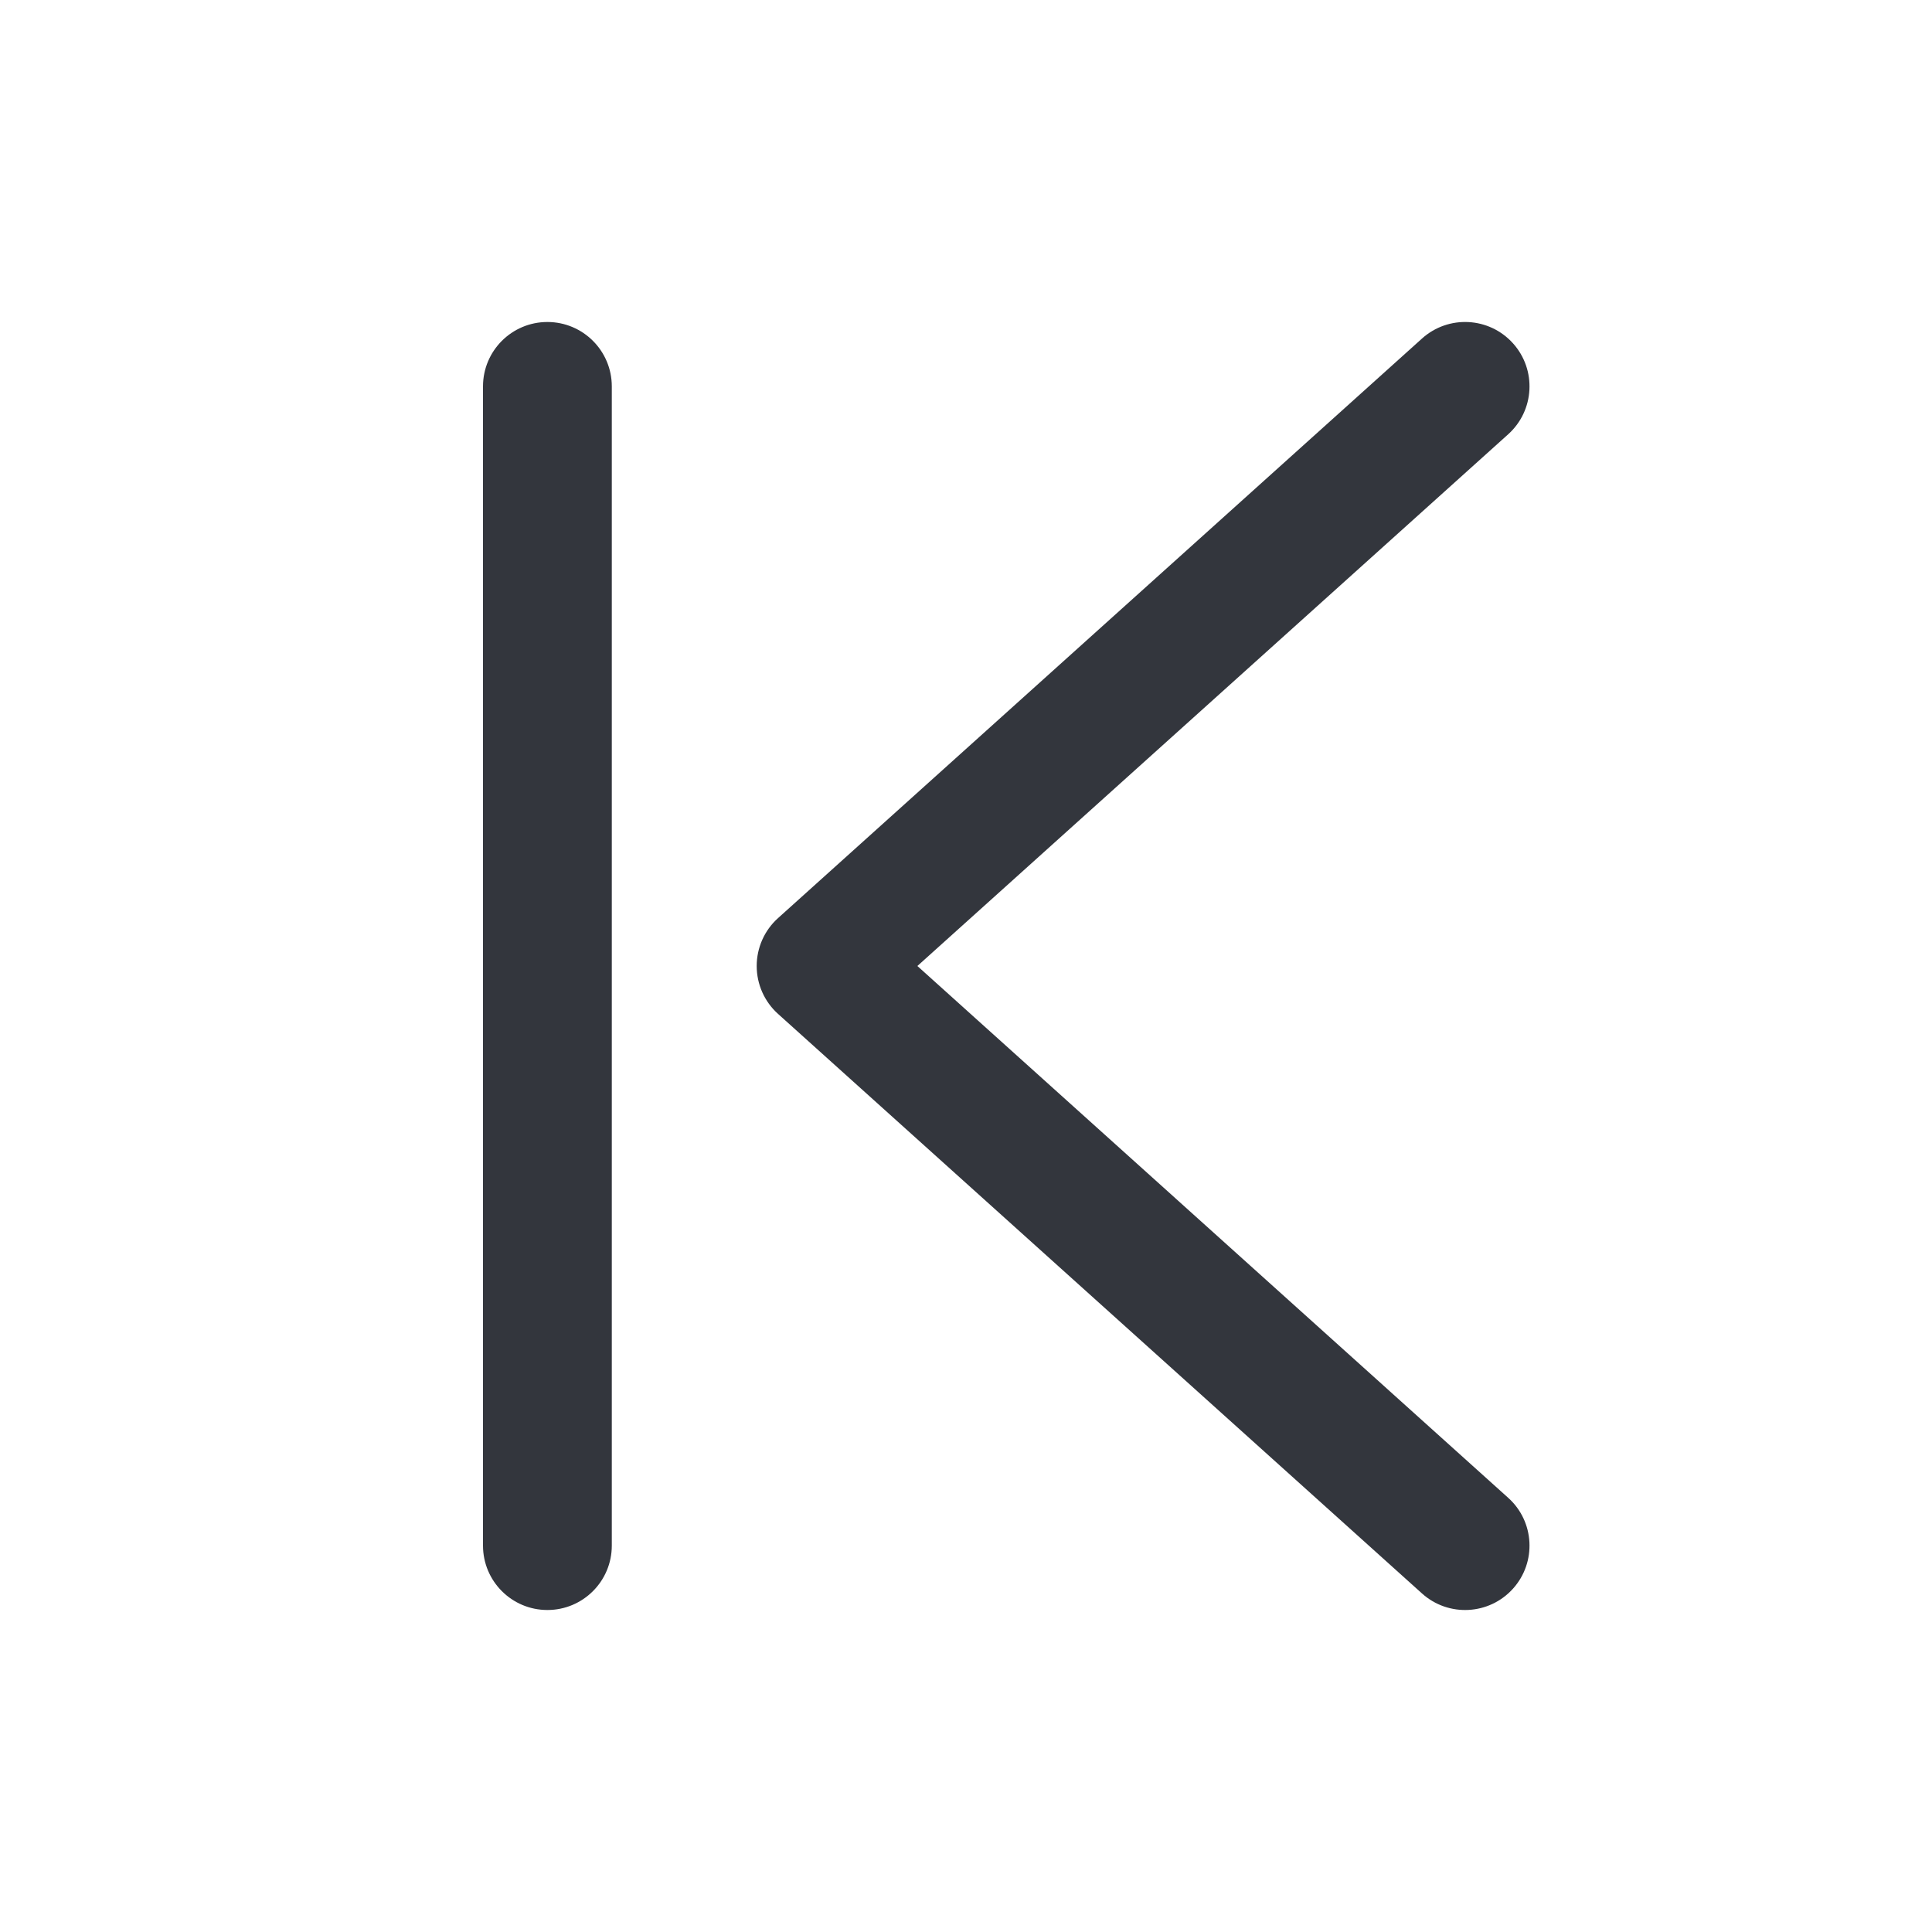 <svg width="24" height="24" viewBox="0 0 24 24" fill="none" xmlns="http://www.w3.org/2000/svg">
<path fill-rule="evenodd" clip-rule="evenodd" d="M17.665 19.795C17.993 20.09 18.499 20.064 18.795 19.735C19.09 19.407 19.064 18.901 18.735 18.606L11.396 12L18.735 5.395C19.064 5.099 19.09 4.593 18.795 4.265C18.499 3.936 17.993 3.91 17.665 4.205L9.665 11.405C9.496 11.557 9.4 11.773 9.4 12C9.4 12.227 9.496 12.443 9.665 12.595L17.665 19.795ZM7.6 4.8C7.6 4.358 7.242 4 6.8 4C6.358 4 6 4.358 6 4.8V19.2C6 19.642 6.358 20 6.8 20C7.242 20 7.6 19.642 7.6 19.2V4.8Z" fill="#33363D"/>
</svg>
